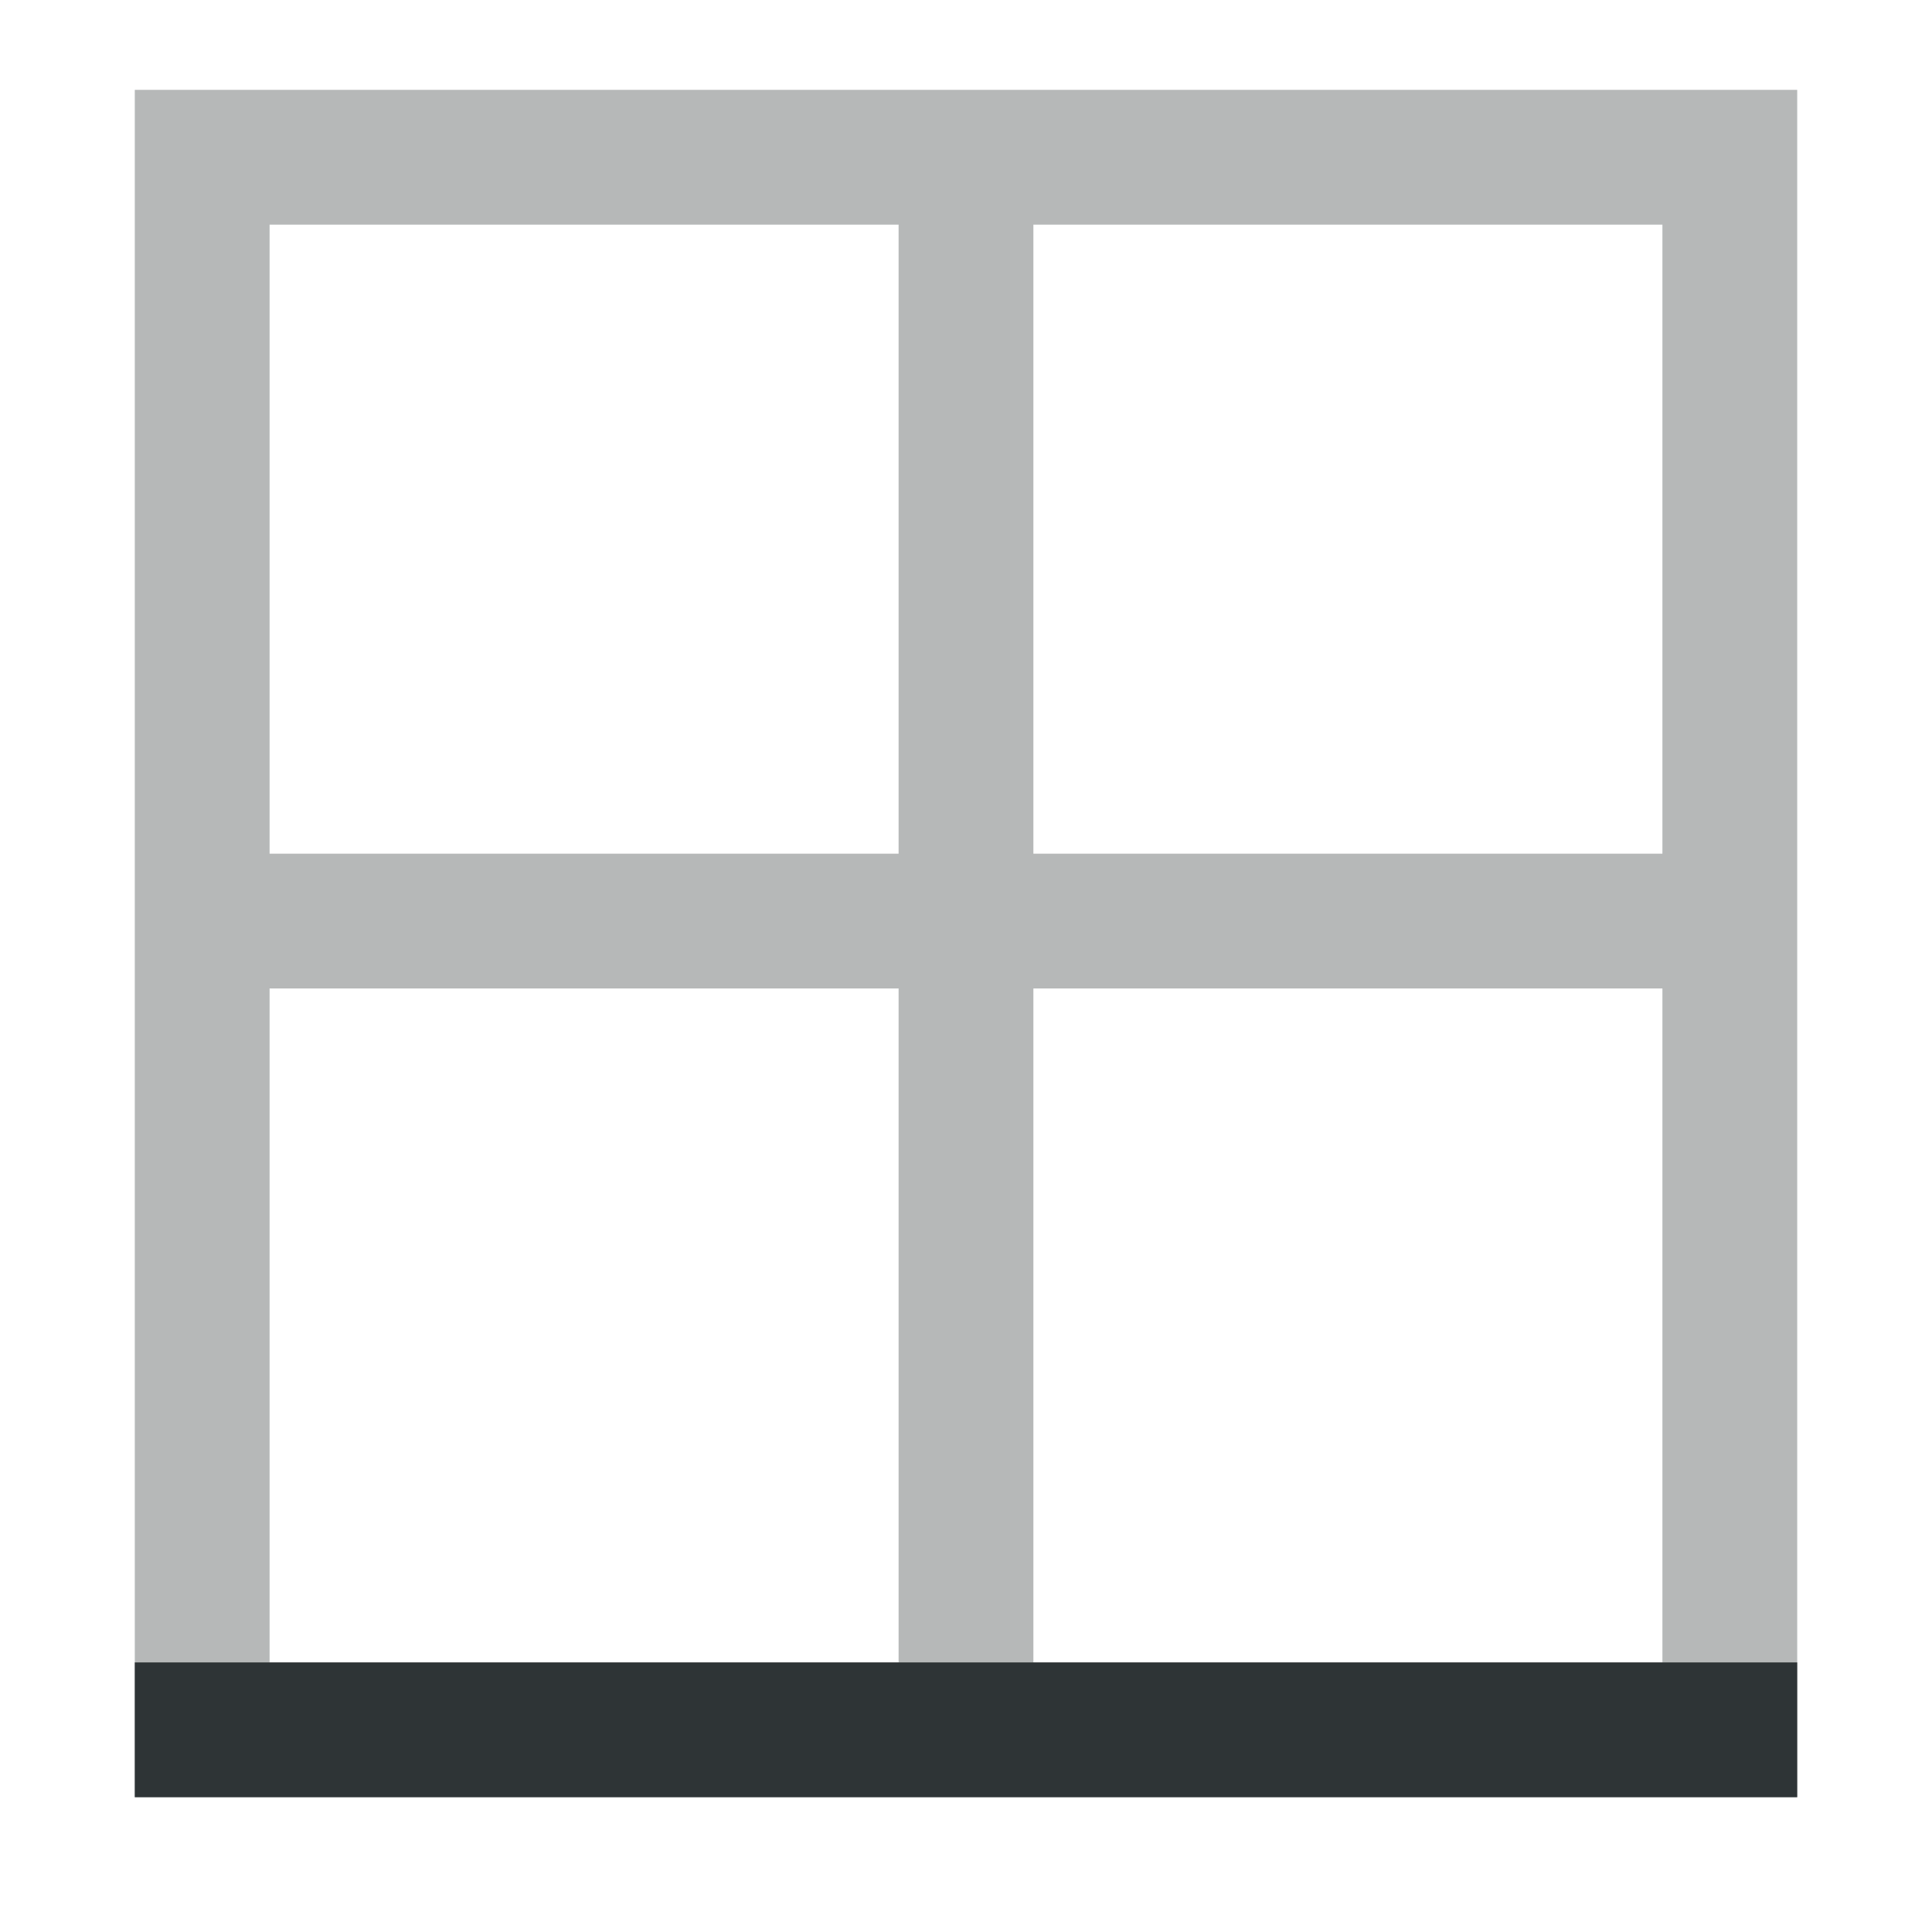 <svg viewBox="0 0 43 43" xmlns="http://www.w3.org/2000/svg"><g fill="#2e3436"><path d="m3 2v38h37v-38zm3 3h14v14h-14zm17 0h14v14h-14zm-17 17h14v15h-14zm17 0h14v15h-14z" opacity=".35"/><path d="m3 37v3h37v-3z"/></g></svg>